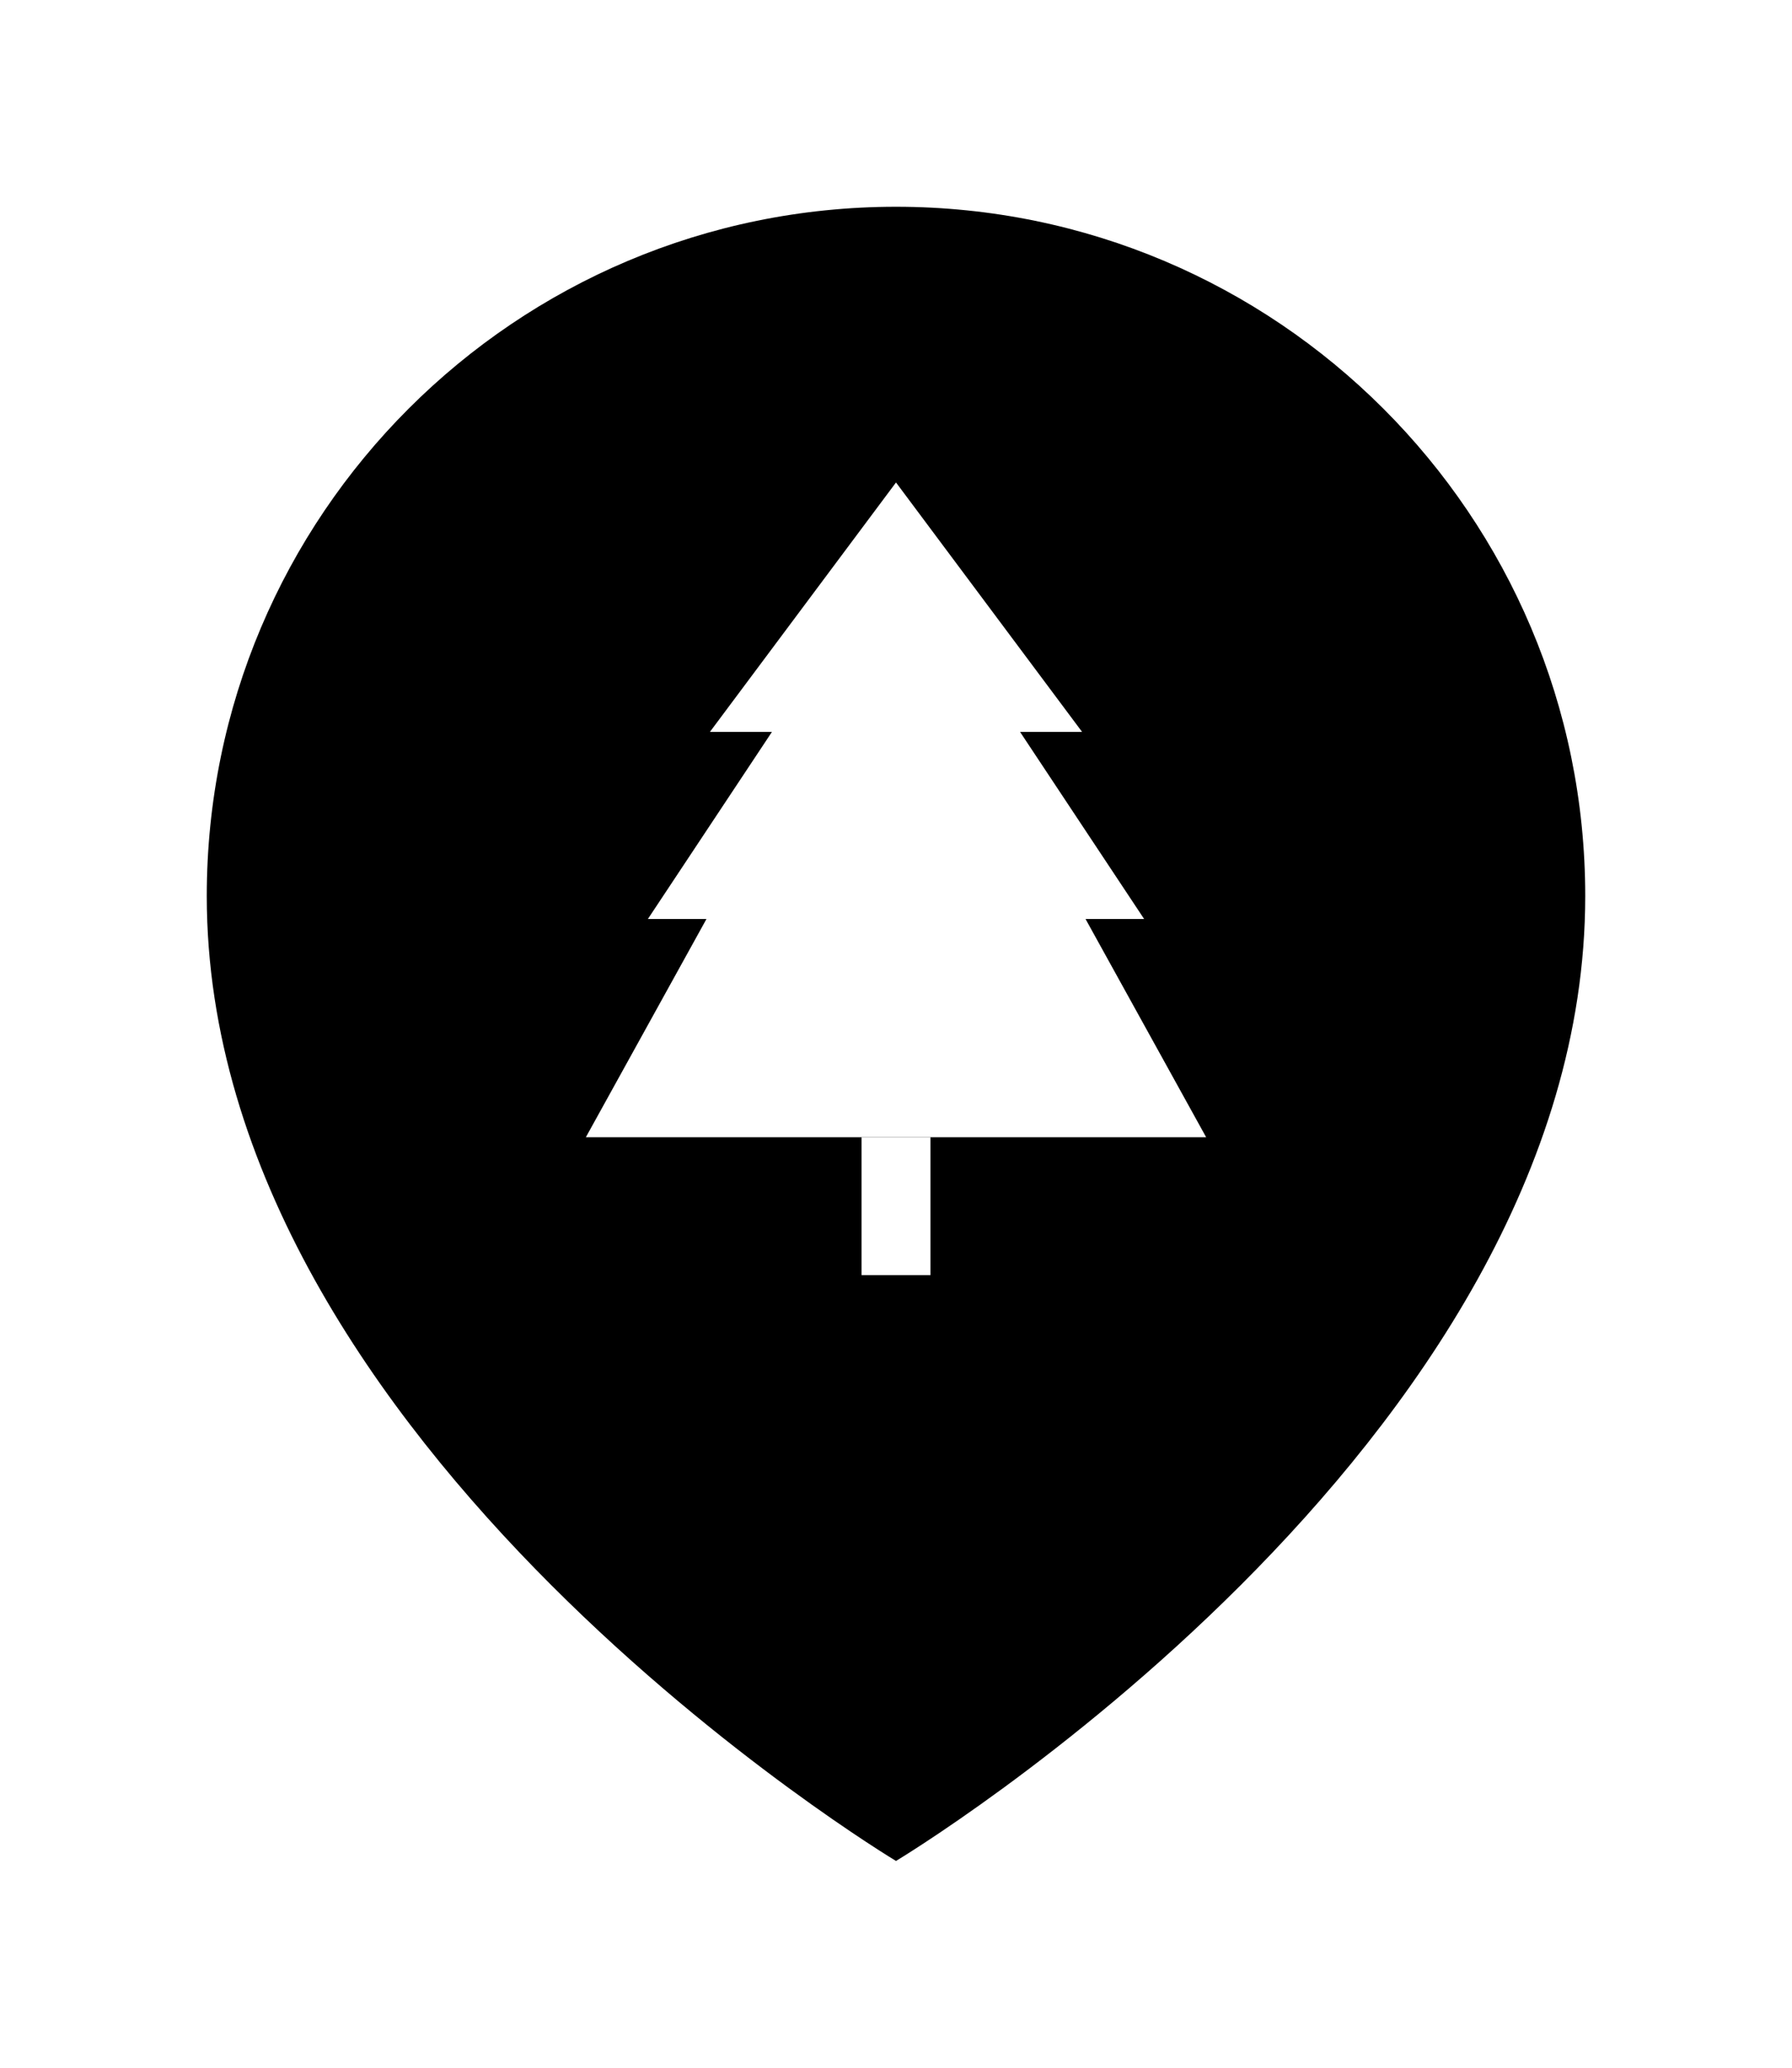 <svg width="52" height="60" viewBox="0 0 52 60" fill="none" xmlns="http://www.w3.org/2000/svg">
<g filter="url(#filter0_d_1314_20949)">
<path d="M46 24C46 40 26 52 26 52C26 52 6 40 6 24C6 12.954 14.954 4 26 4C37.046 4 46 12.954 46 24Z" fill="black"/>
<path d="M20.6 19.238L26 12L31.4 19.238H29.6L33.2 24.667H31.5L35 31H17L20.5 24.667H18.8L22.4 19.238H20.6Z" fill="white"/>
<path fill-rule="evenodd" clip-rule="evenodd" d="M25 35V31H27V35H25Z" fill="white"/>
</g>
<defs>
<filter id="filter0_d_1314_20949" x="0" y="0" width="52" height="60" filterUnits="userSpaceOnUse" color-interpolation-filters="sRGB">
<feFlood flood-opacity="0" result="BackgroundImageFix"/>
<feColorMatrix in="SourceAlpha" type="matrix" values="0 0 0 0 0 0 0 0 0 0 0 0 0 0 0 0 0 0 127 0" result="hardAlpha"/>
<feOffset dy="2"/>
<feGaussianBlur stdDeviation="3"/>
<feComposite in2="hardAlpha" operator="out"/>
<feColorMatrix type="matrix" values="0 0 0 0 0 0 0 0 0 0 0 0 0 0 0 0 0 0 0.3 0"/>
<feBlend mode="normal" in2="BackgroundImageFix" result="effect1_dropShadow_1314_20949"/>
<feBlend mode="normal" in="SourceGraphic" in2="effect1_dropShadow_1314_20949" result="shape"/>
</filter>
</defs>
</svg>
